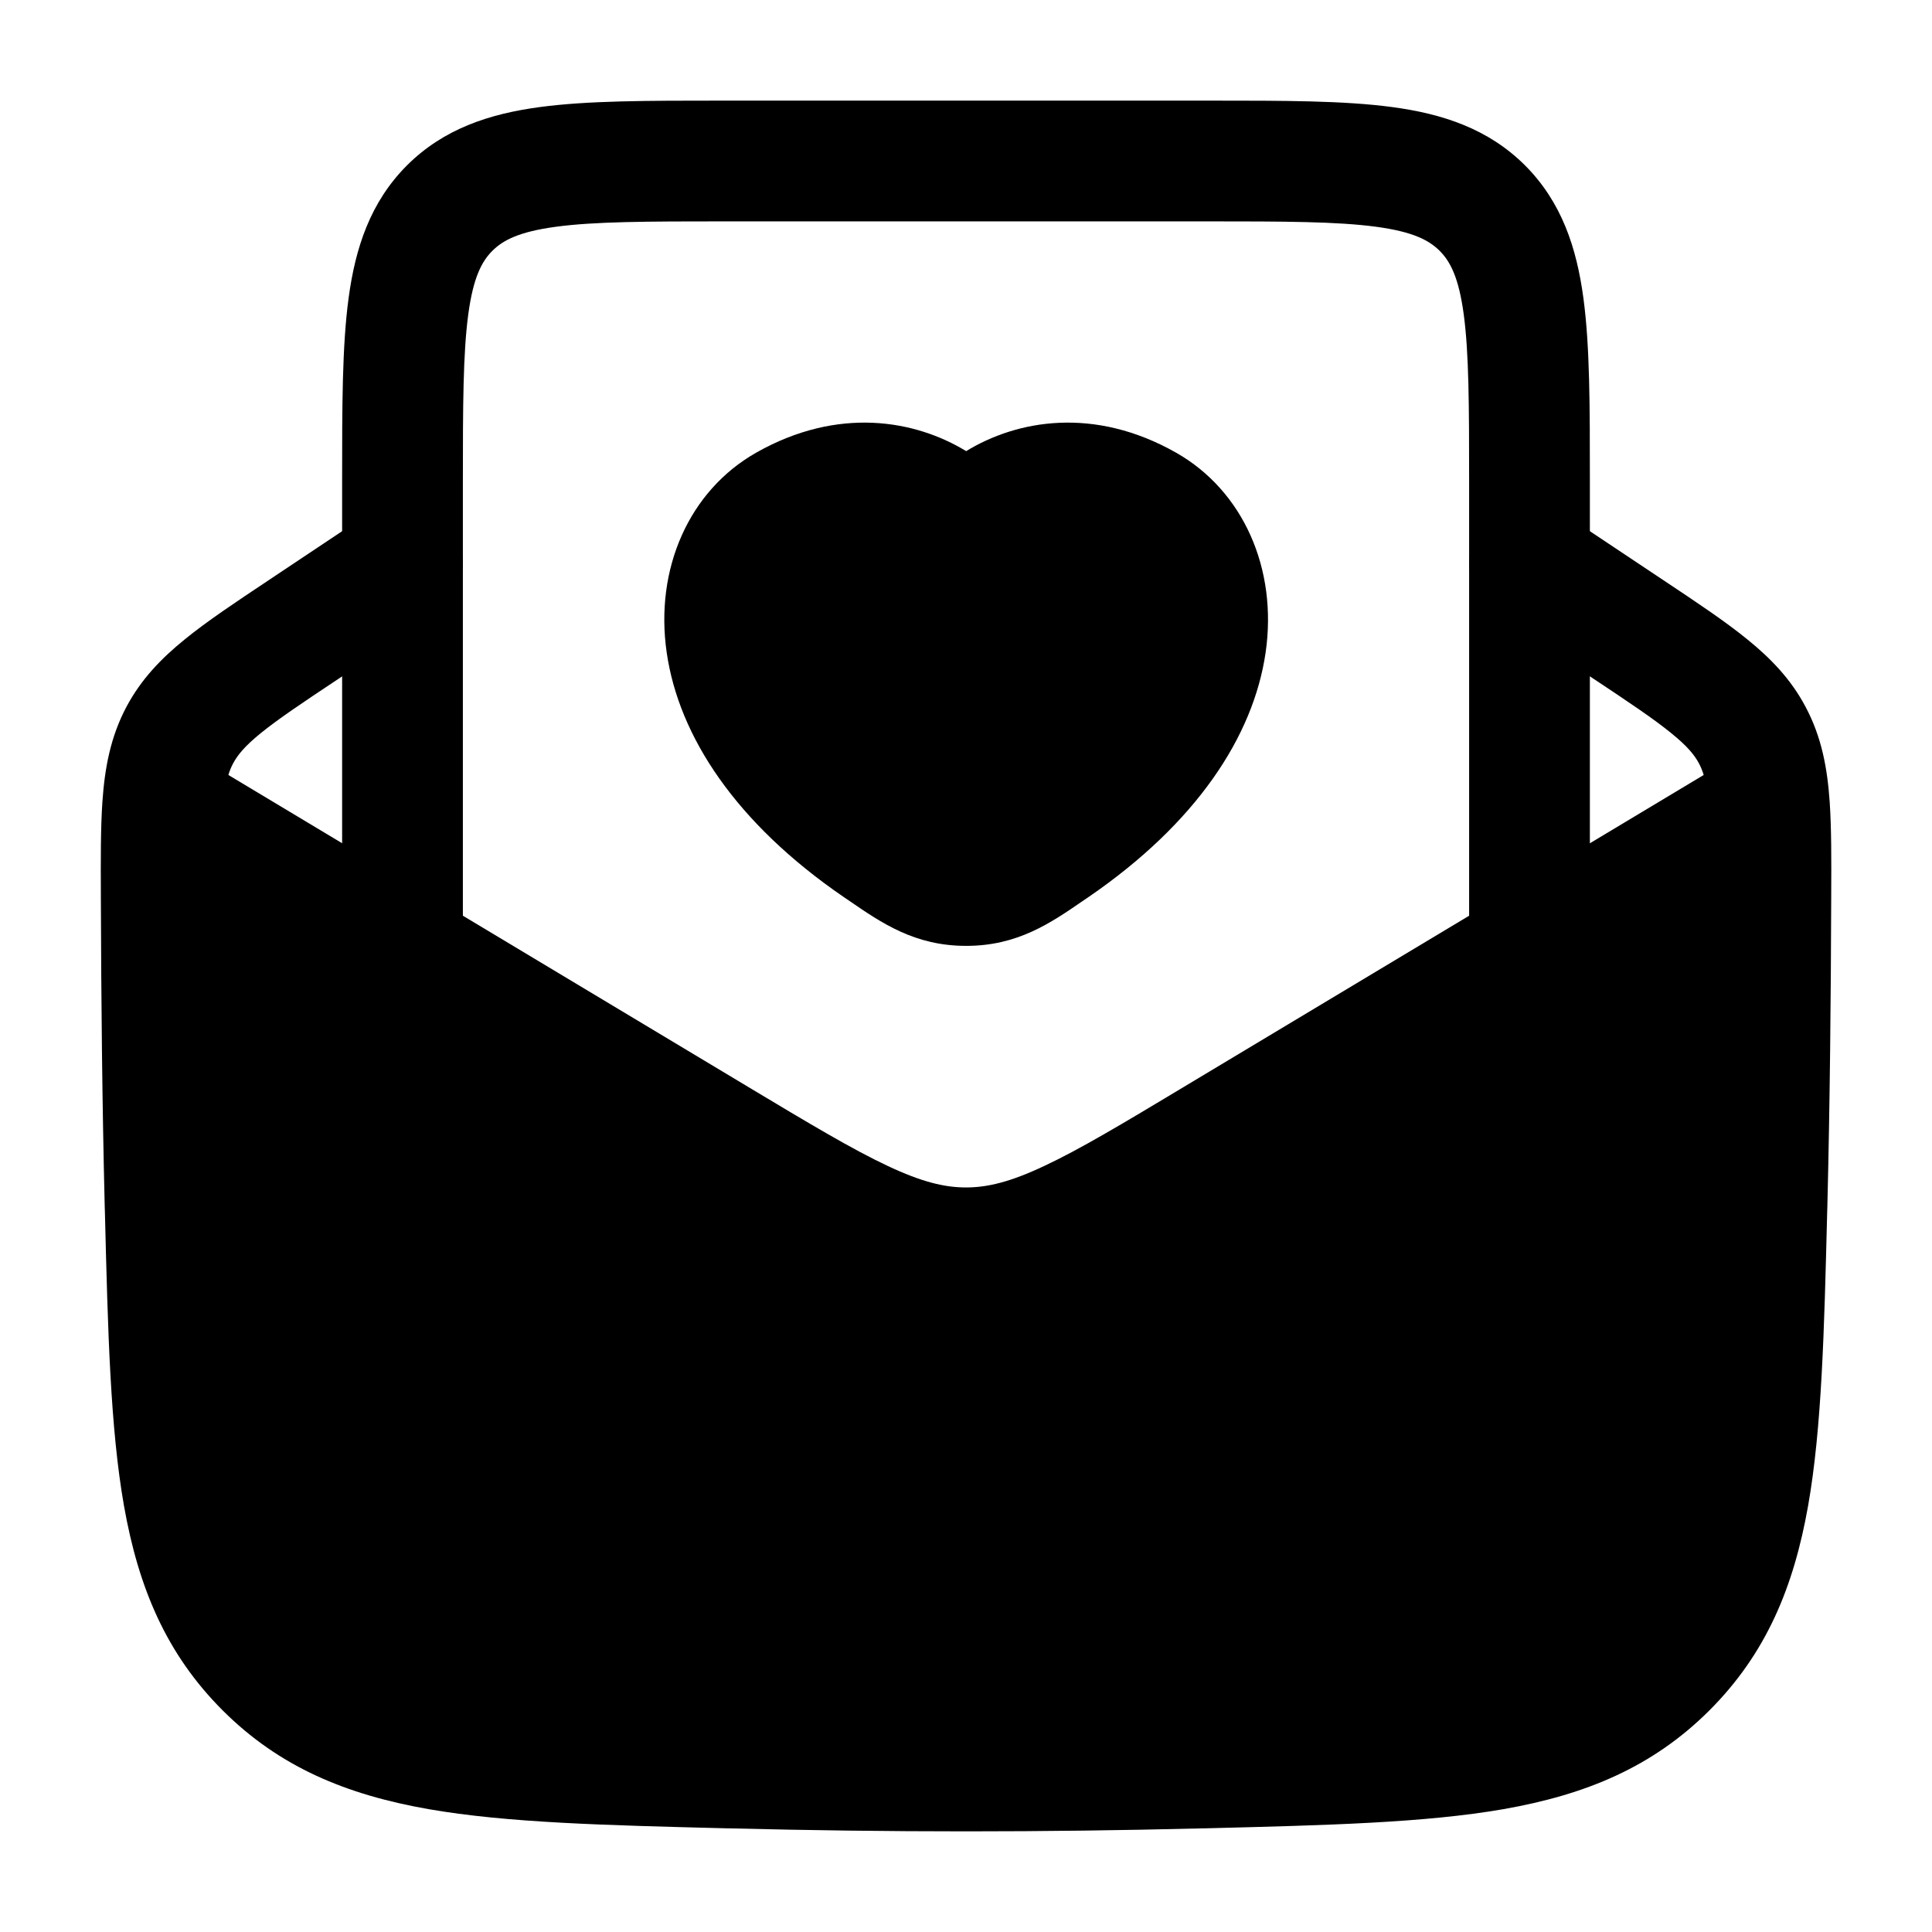 <svg width="24" height="24" viewBox="0 0 24 24" xmlns="http://www.w3.org/2000/svg">
    <path d="M5.624 6.584C5.854 6.929 5.761 7.394 5.416 7.624L4.198 8.437C3.749 8.735 3.456 8.932 3.241 9.106C3.039 9.27 2.951 9.38 2.896 9.483C2.874 9.524 2.854 9.57 2.837 9.627L9.299 13.505C10.064 13.964 10.591 14.279 11.028 14.484C11.451 14.683 11.734 14.751 12 14.751C12.267 14.751 12.55 14.683 12.972 14.484C13.41 14.279 13.937 13.964 14.701 13.505L21.164 9.627C21.146 9.57 21.127 9.524 21.105 9.483C21.05 9.38 20.962 9.27 20.759 9.106C20.545 8.932 20.252 8.735 19.803 8.437L18.584 7.624C18.24 7.394 18.147 6.929 18.376 6.584C18.606 6.239 19.072 6.146 19.416 6.376L20.663 7.207C21.076 7.482 21.429 7.717 21.704 7.941C21.998 8.179 22.247 8.437 22.428 8.778C22.629 9.154 22.7 9.541 22.729 9.961C22.751 10.286 22.75 10.671 22.748 11.119L22.748 11.143C22.744 12.403 22.732 13.689 22.7 14.993L22.698 15.051C22.661 16.539 22.631 17.739 22.461 18.705C22.282 19.718 21.939 20.543 21.235 21.247C20.529 21.952 19.698 22.295 18.676 22.474C17.7 22.644 16.485 22.674 14.977 22.712L14.918 22.713C12.967 22.762 11.034 22.762 9.082 22.713L9.024 22.712C7.516 22.674 6.3 22.644 5.325 22.474C4.303 22.295 3.472 21.952 2.766 21.247C2.062 20.543 1.719 19.718 1.54 18.705C1.37 17.739 1.34 16.539 1.303 15.051L1.301 14.993C1.269 13.689 1.257 12.403 1.253 11.143L1.253 11.119C1.251 10.672 1.25 10.286 1.272 9.961C1.301 9.541 1.372 9.154 1.572 8.778C1.754 8.437 2.003 8.179 2.297 7.941C2.572 7.717 2.925 7.482 3.338 7.207L4.584 6.376C4.929 6.146 5.395 6.239 5.624 6.584Z"/>
    <path d="M15.052 1.25C15.95 1.25 16.7 1.25 17.294 1.33C17.922 1.414 18.489 1.6 18.945 2.055C19.4 2.511 19.586 3.078 19.67 3.706C19.75 4.3 19.75 5.05 19.75 5.948V5.948L19.75 12C19.75 12.414 19.414 12.75 19 12.75C18.586 12.75 18.25 12.414 18.25 12V6C18.25 5.036 18.248 4.388 18.183 3.905C18.121 3.444 18.014 3.246 17.884 3.116C17.754 2.986 17.556 2.879 17.095 2.817C16.612 2.752 15.964 2.75 15 2.75H9C8.036 2.75 7.388 2.752 6.905 2.817C6.444 2.879 6.246 2.986 6.116 3.116C5.986 3.246 5.879 3.444 5.817 3.905C5.752 4.388 5.75 5.036 5.75 6V12C5.75 12.414 5.414 12.75 5 12.75C4.586 12.75 4.25 12.414 4.25 12L4.25 5.948V5.948C4.25 5.05 4.25 4.3 4.33 3.706C4.414 3.078 4.6 2.511 5.055 2.055C5.511 1.6 6.078 1.414 6.706 1.33C7.3 1.25 8.05 1.25 8.948 1.25H8.948H15.052H15.052Z"/>
    <path d="M9.392 5.624C10.414 5.044 11.37 5.219 12.002 5.604C12.633 5.219 13.589 5.044 14.611 5.624C15.441 6.096 15.873 7.063 15.722 8.106C15.57 9.151 14.858 10.227 13.524 11.142L13.462 11.184C13.05 11.468 12.64 11.75 12.002 11.75C11.364 11.75 10.954 11.468 10.541 11.184L10.479 11.142C9.145 10.227 8.433 9.151 8.282 8.106C8.131 7.063 8.562 6.096 9.392 5.624Z"/>
</svg>
